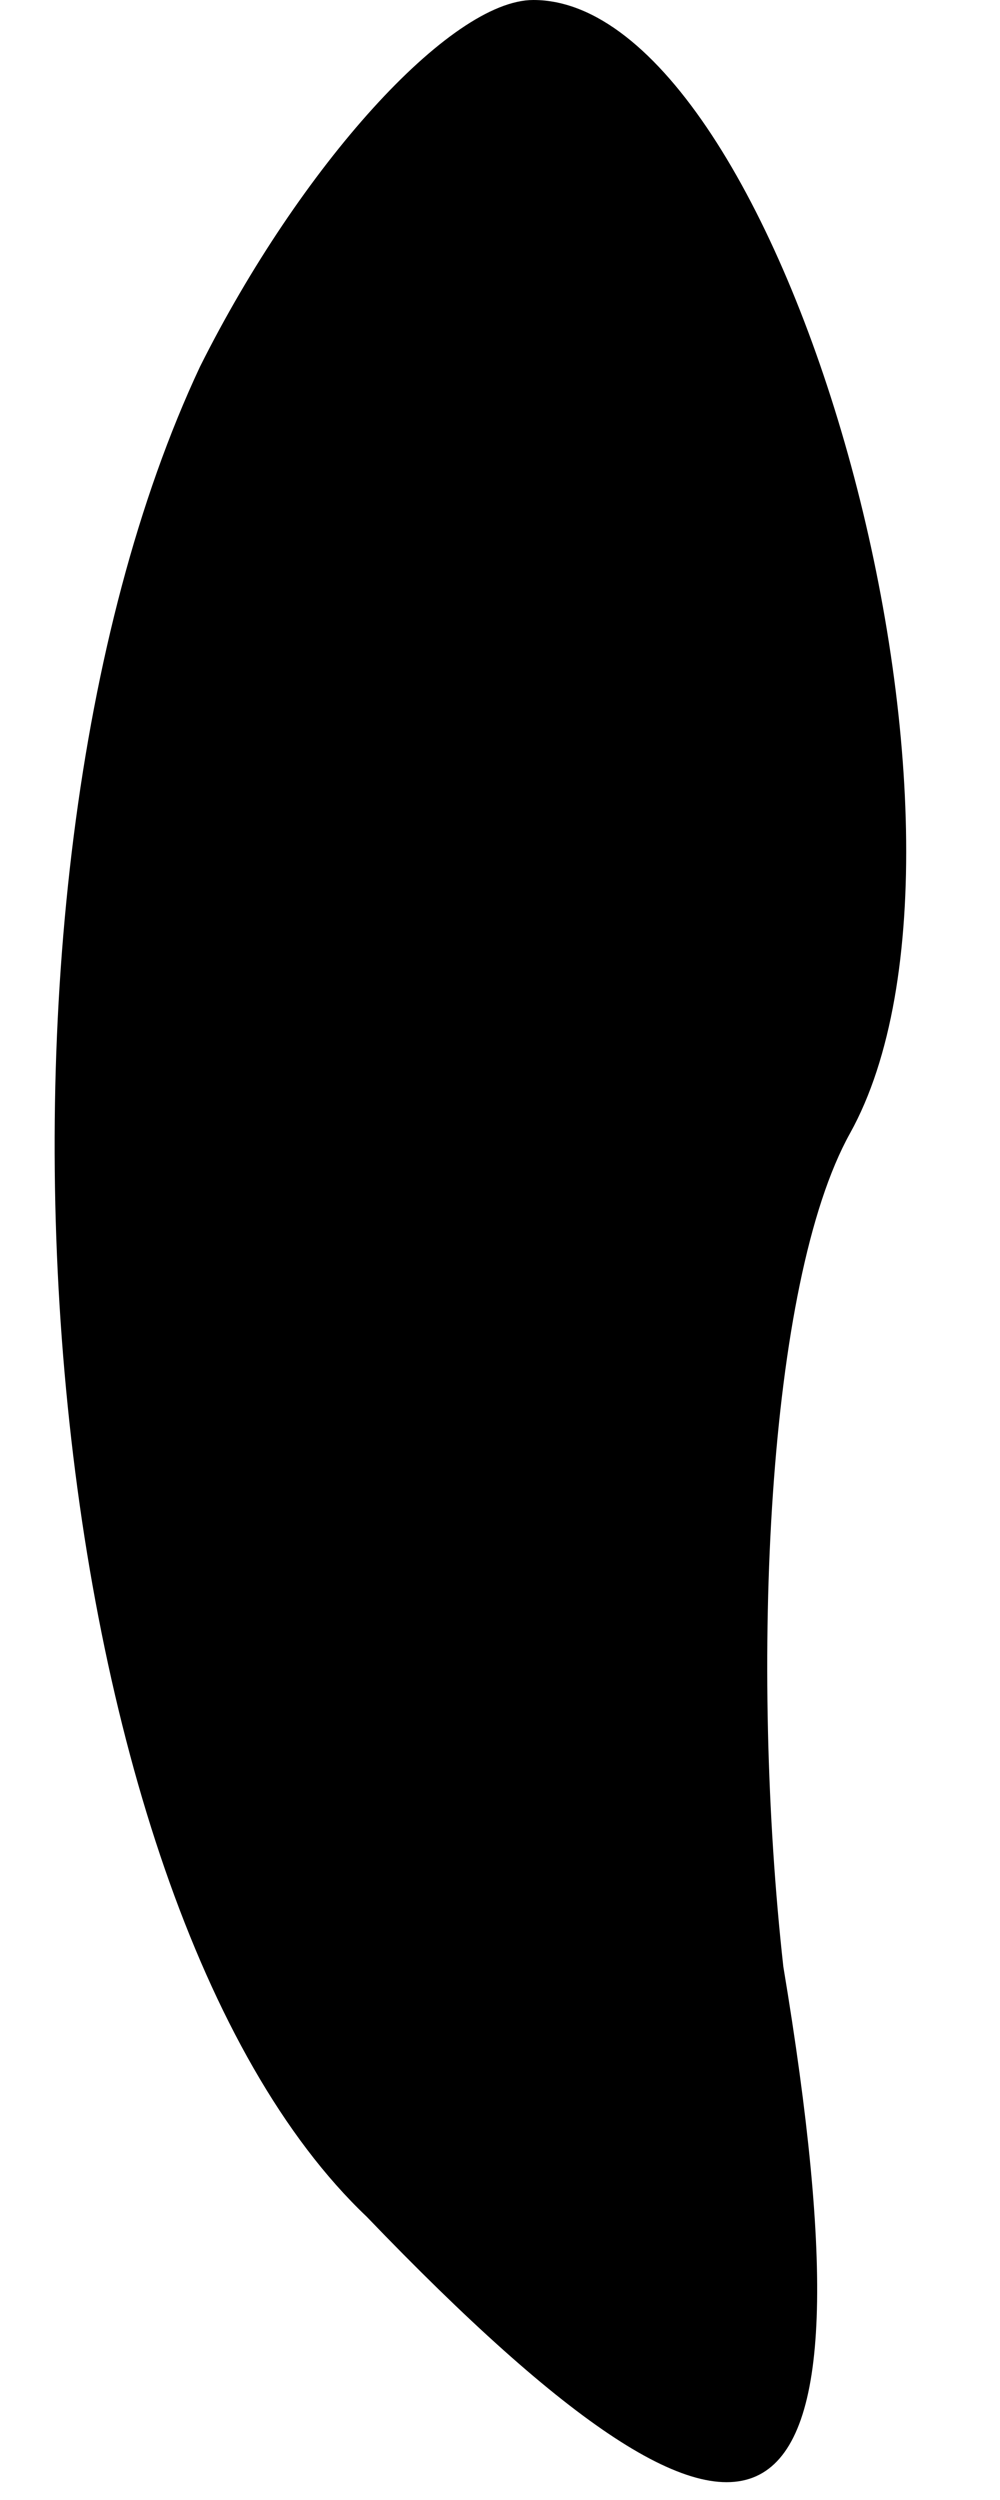 <?xml version="1.0" standalone="no"?>
<!DOCTYPE svg PUBLIC "-//W3C//DTD SVG 20010904//EN"
 "http://www.w3.org/TR/2001/REC-SVG-20010904/DTD/svg10.dtd">
<svg version="1.0" xmlns="http://www.w3.org/2000/svg"
 width="6pt" height="15pt" viewBox="0 0 6 15"
 preserveAspectRatio="xMidYMid meet">
<g transform="translate(0,15) scale(0.1,-0.1)"
fill="#000000" stroke="none">
<path fill="#000000" stroke="none" d="M12 128 c-15 -32 -10 -92 10 -111 24
-25 31 -21 25 15 -2 18 -1 41 4 50 10 18 -4 68 -19 68 -5 0 -14 -10 -20 -22z"/>
</g>
</svg>
